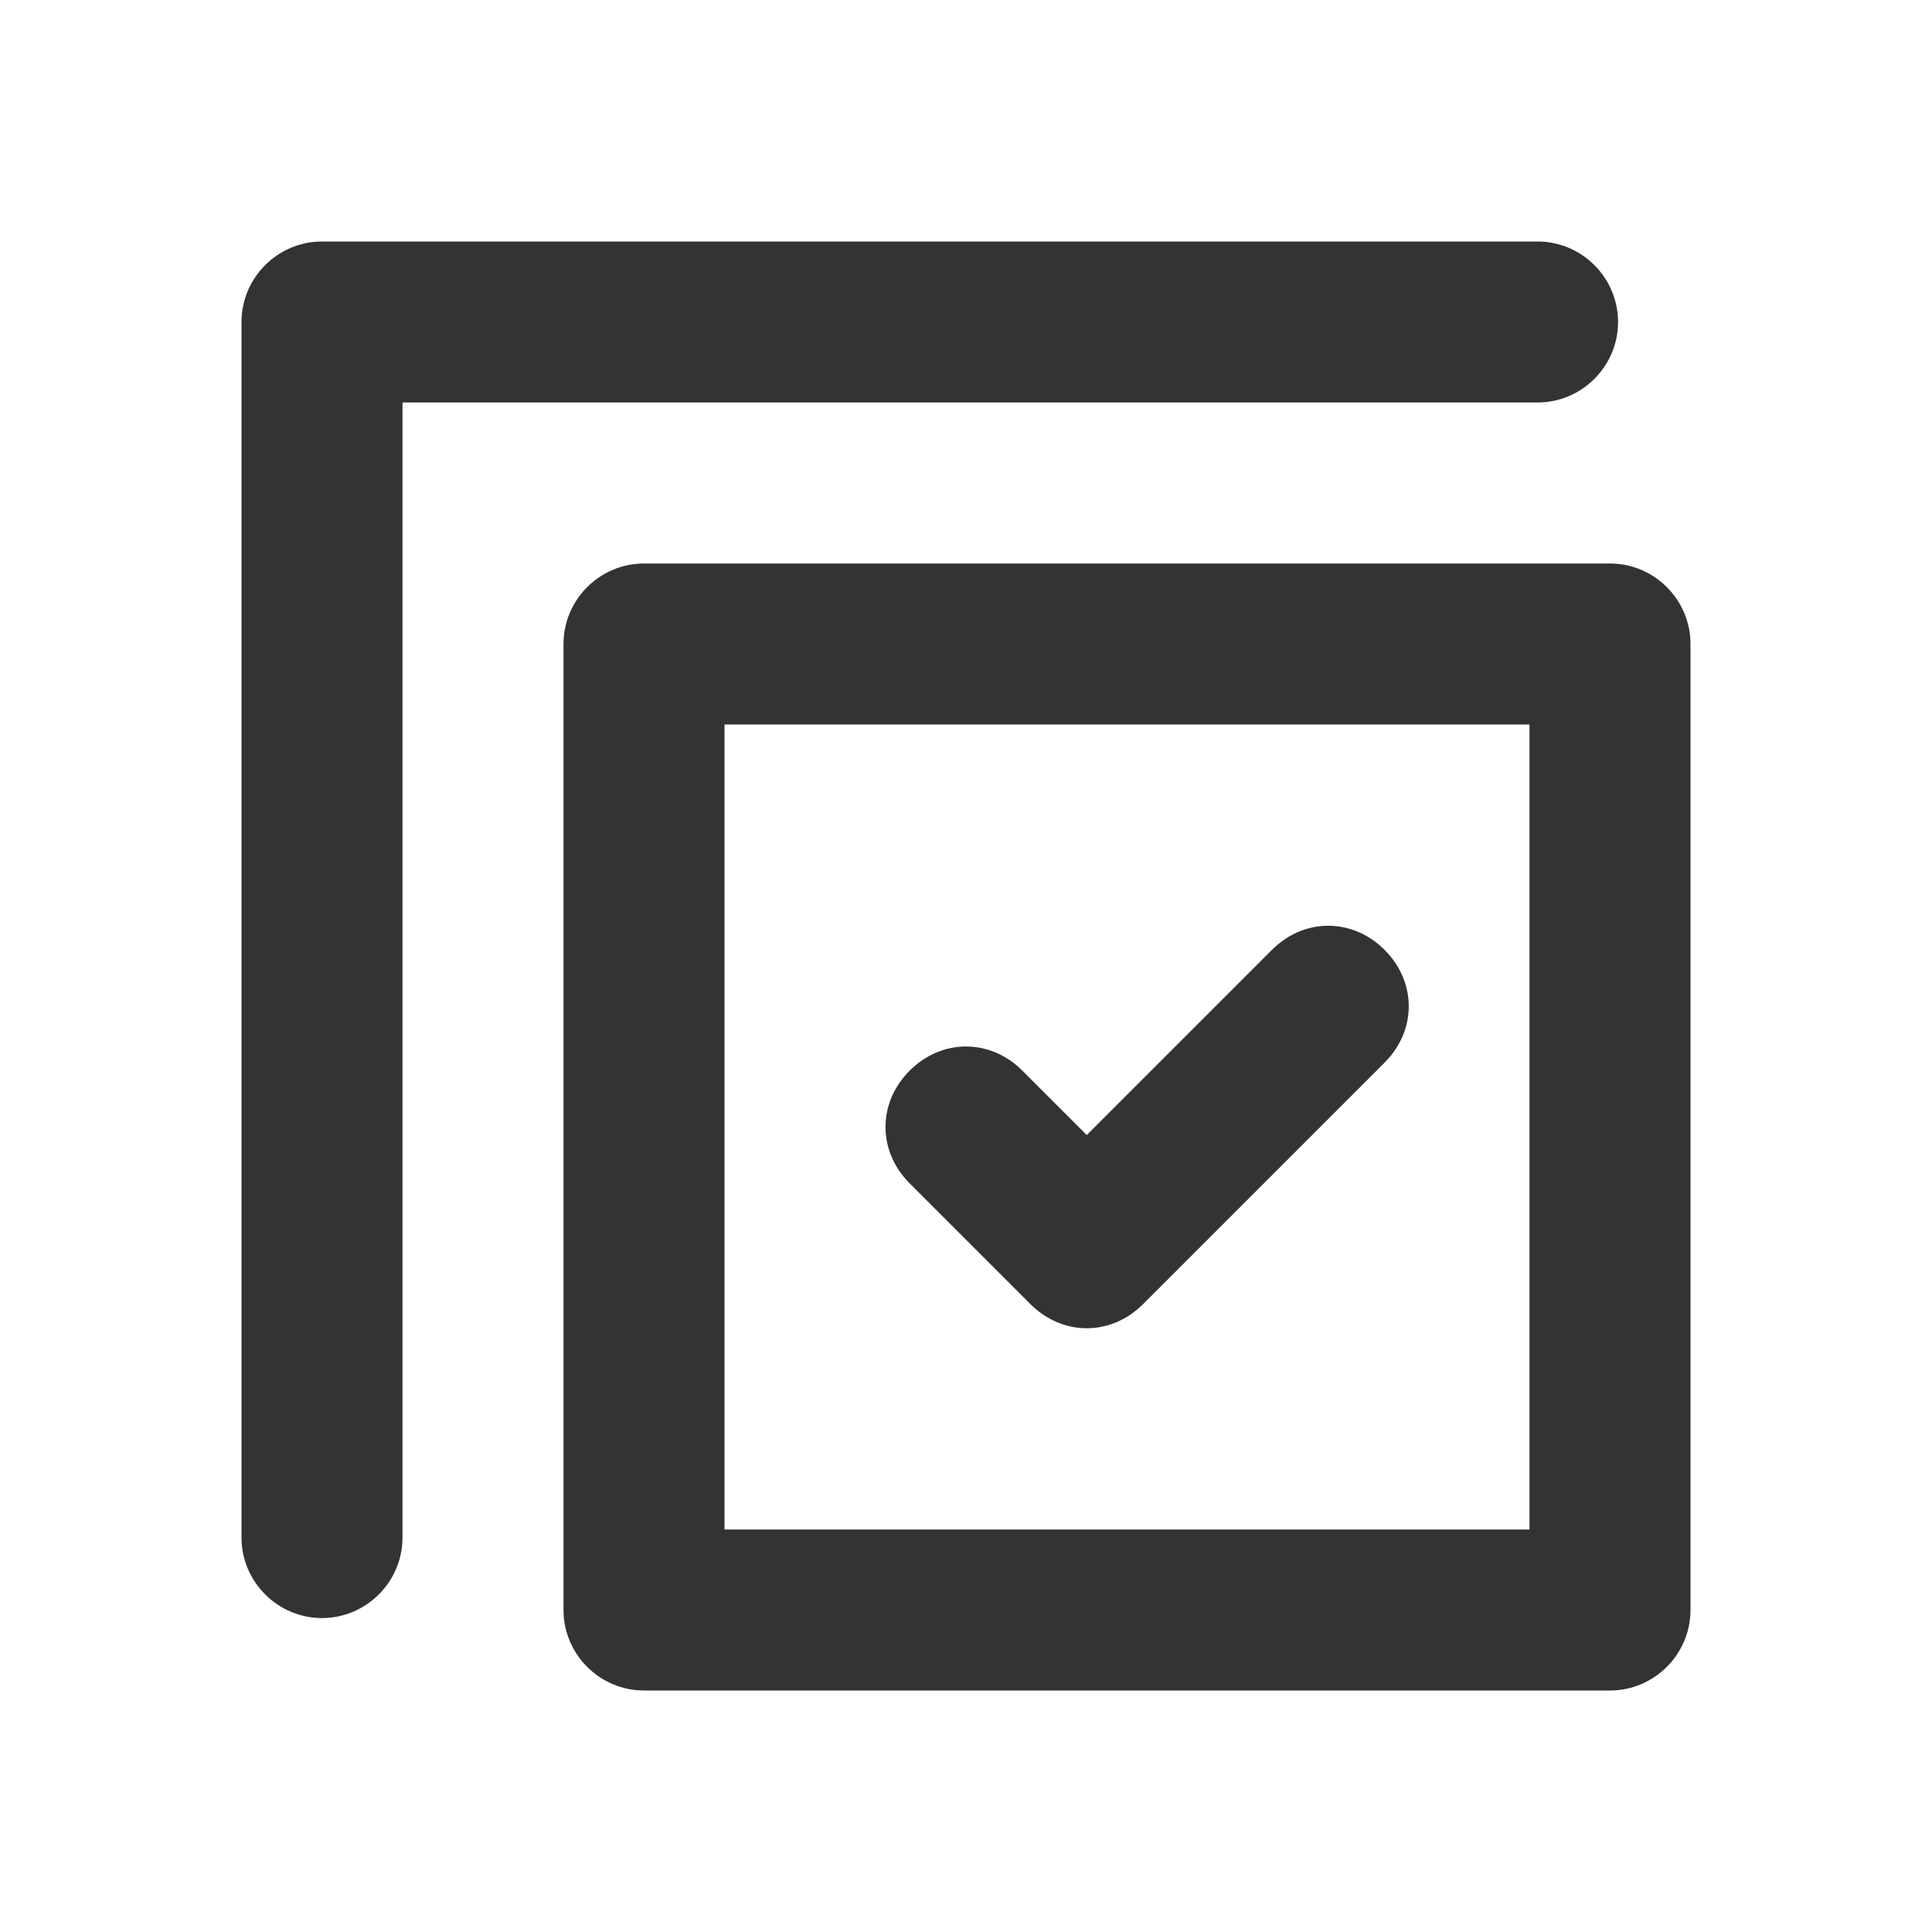 <?xml version="1.0" encoding="UTF-8"?>
<svg width="24px" height="24px" viewBox="0 0 24 24" version="1.1" xmlns="http://www.w3.org/2000/svg" xmlns:xlink="http://www.w3.org/1999/xlink">
    <title>⭕ Action / Select All</title>
    <defs>
        <path d="M3,19.1 L3,4 C3,3.45 3.45,3 4,3 L19.1,3 C19.65,3 20.1,3.45 20.1,4 C20.1,4.55 19.65,5 19.1,5 L5,5 L5,19.1 C5,19.65 4.55,20.1 4,20.1 C3.45,20.1 3,19.65 3,19.1 Z M21,8 L21,20 C21,20.55 20.55,21 20,21 L8,21 C7.45,21 7,20.55 7,20 L7,8 C7,7.45 7.45,7 8,7 L20,7 C20.55,7 21,7.45 21,8 Z M19,9 L9,9 L9,19 L19,19 L19,9 Z M12.8,16.2 C13,16.4 13.25,16.5 13.5,16.5 C13.75,16.5 14,16.4 14.2,16.2 L17.2,13.2 C17.6,12.8 17.6,12.2 17.2,11.8 C16.8,11.4 16.2,11.4 15.8,11.8 L13.5,14.1 L12.7,13.3 C12.3,12.9 11.7,12.9 11.3,13.3 C10.9,13.7 10.9,14.3 11.3,14.7 L12.8,16.2 L12.8,16.2 Z" id="path-1"></path>
    </defs>
    <g id="⭕-Action-/-Select-All" stroke="none" stroke-width="1" fill="none" fill-rule="evenodd">
        <mask id="mask-2" fill="white">
            <use xlink:href="#path-1"></use>
        </mask>
        <use id="Color" fill="#333333" xlink:href="#path-1"></use>
    </g>
</svg>